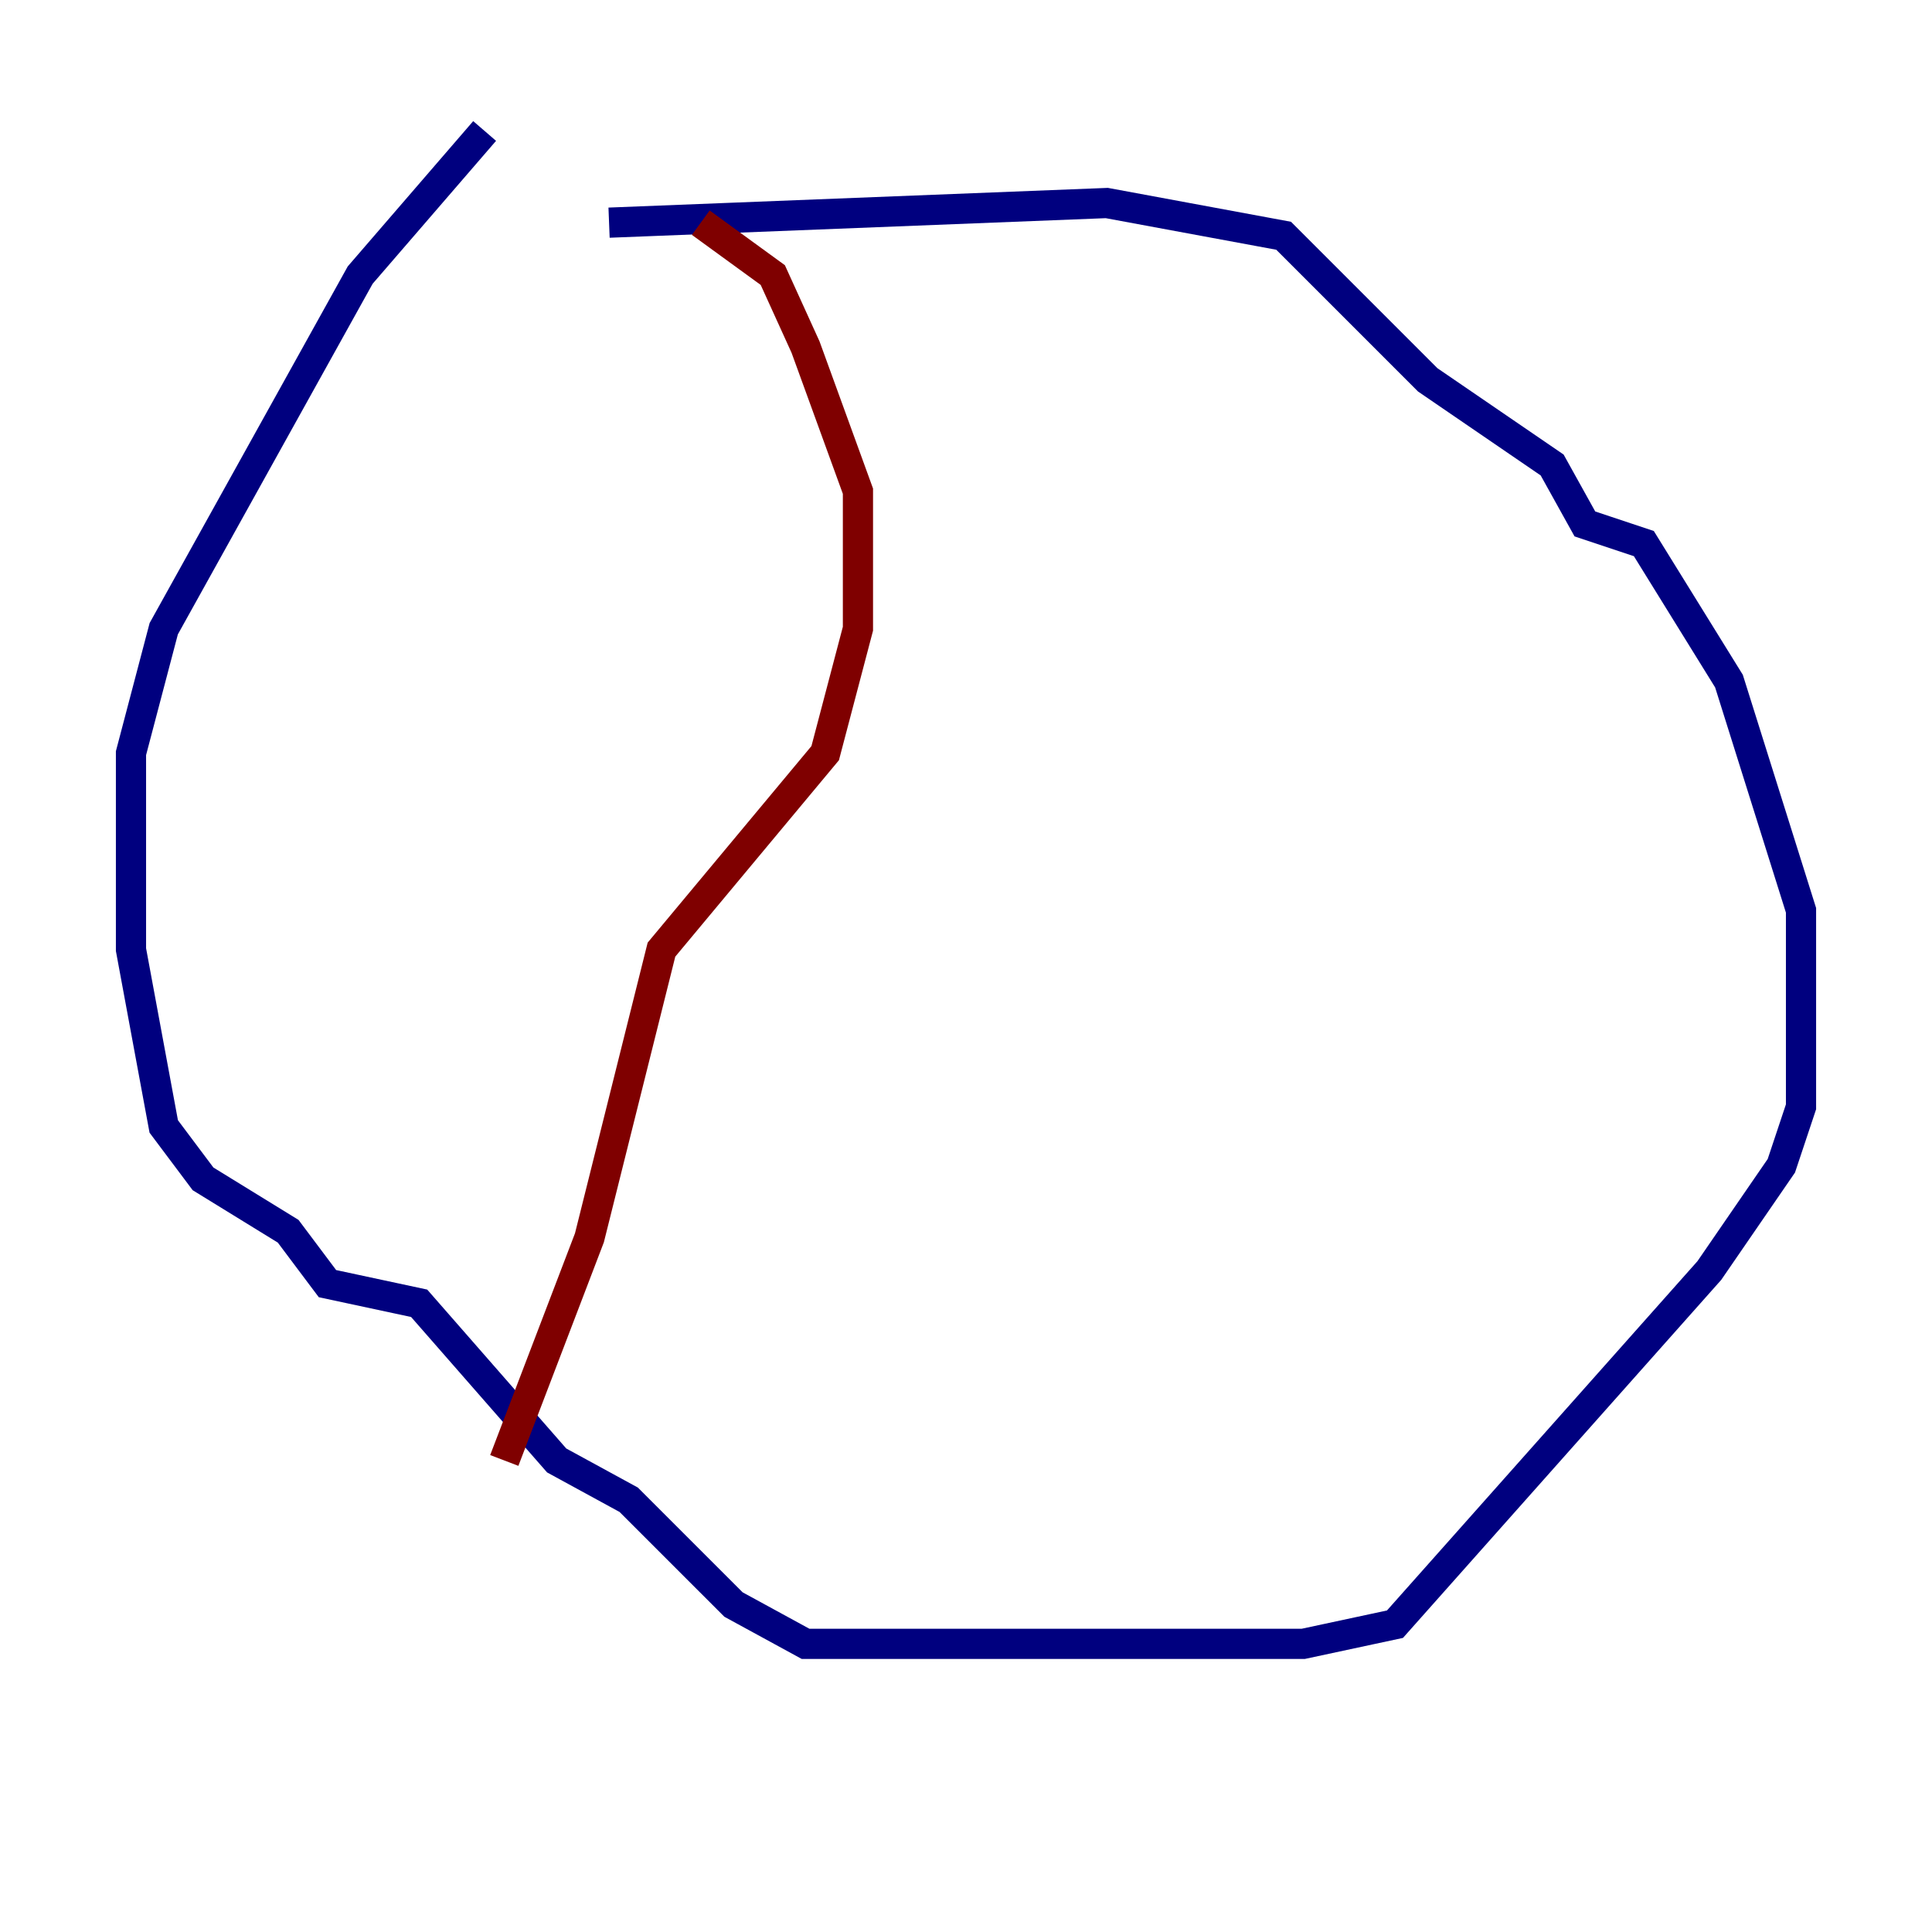 <?xml version="1.0" encoding="utf-8" ?>
<svg baseProfile="tiny" height="128" version="1.2" viewBox="0,0,128,128" width="128" xmlns="http://www.w3.org/2000/svg" xmlns:ev="http://www.w3.org/2001/xml-events" xmlns:xlink="http://www.w3.org/1999/xlink"><defs /><polyline fill="none" points="32.108,8.678 23.864,18.224 10.848,41.654 8.678,49.898 8.678,62.915 10.848,74.63 13.451,78.102 19.091,81.573 21.695,85.044 27.77,86.346 36.881,96.759 41.654,99.363 48.597,106.305 53.37,108.909 86.346,108.909 92.42,107.607 113.248,84.176 118.02,77.234 119.322,73.329 119.322,60.312 114.549,45.125 108.909,36.014 105.003,34.712 102.834,30.807 94.59,25.166 85.044,15.62 73.329,13.451 40.352,14.752" stroke="#00007f" stroke-width="2" /><polyline fill="none" points="46.427,14.752 51.2,18.224 53.37,22.997 56.841,32.542 56.841,41.654 54.671,49.898 43.824,62.915 39.051,82.007 33.41,96.759" stroke="#7f0000" stroke-width="2" /></svg>